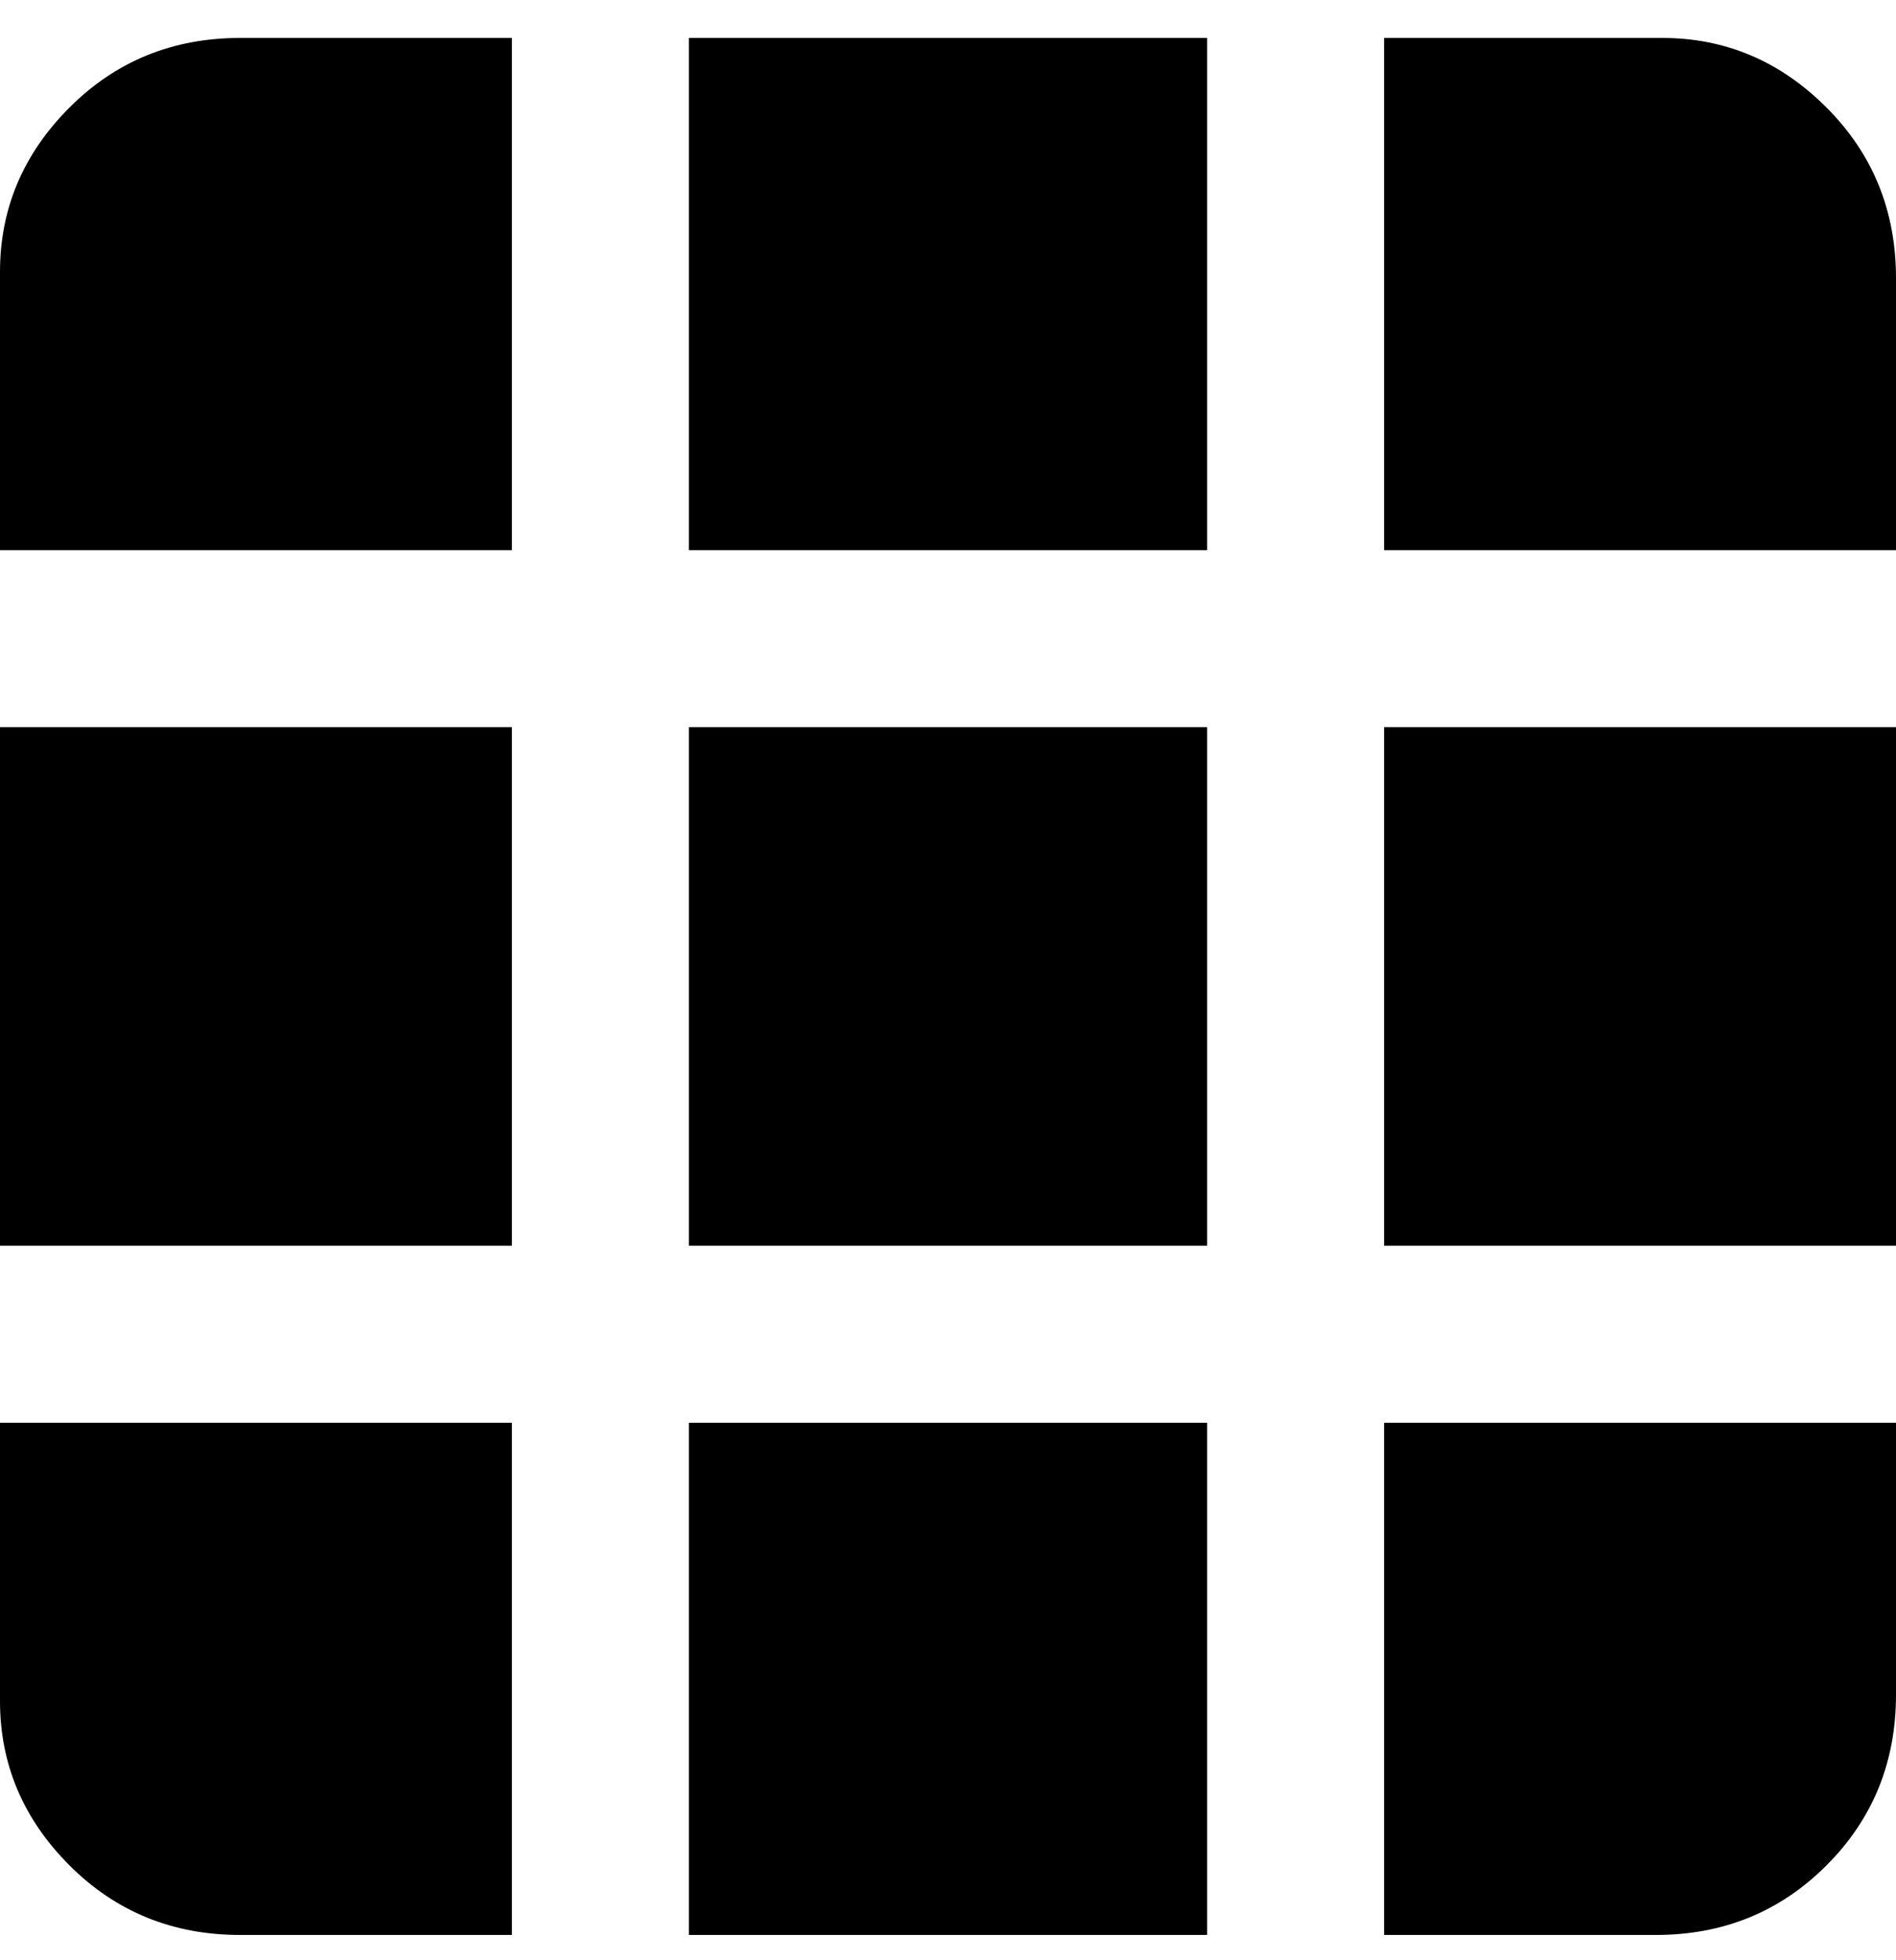 <svg viewBox="0 0 300 310" xmlns="http://www.w3.org/2000/svg"><path d="M81 306H38q-16 0-27-11T0 269v-44h81v81zm182 0h-44v-81h81v43q0 16-11 27t-27 11h1zM0 115h81v82H0v-82zm219 0h81v82h-81v-82zM81 87H0V43q0-15 11-26T38 6h43v81zm28 138h82v81h-82v-81zm0-110h82v82h-82v-82zm0-109h82v81h-82V6zm191 81h-81V6h44q15 0 26 11t11 27v43z"/></svg>